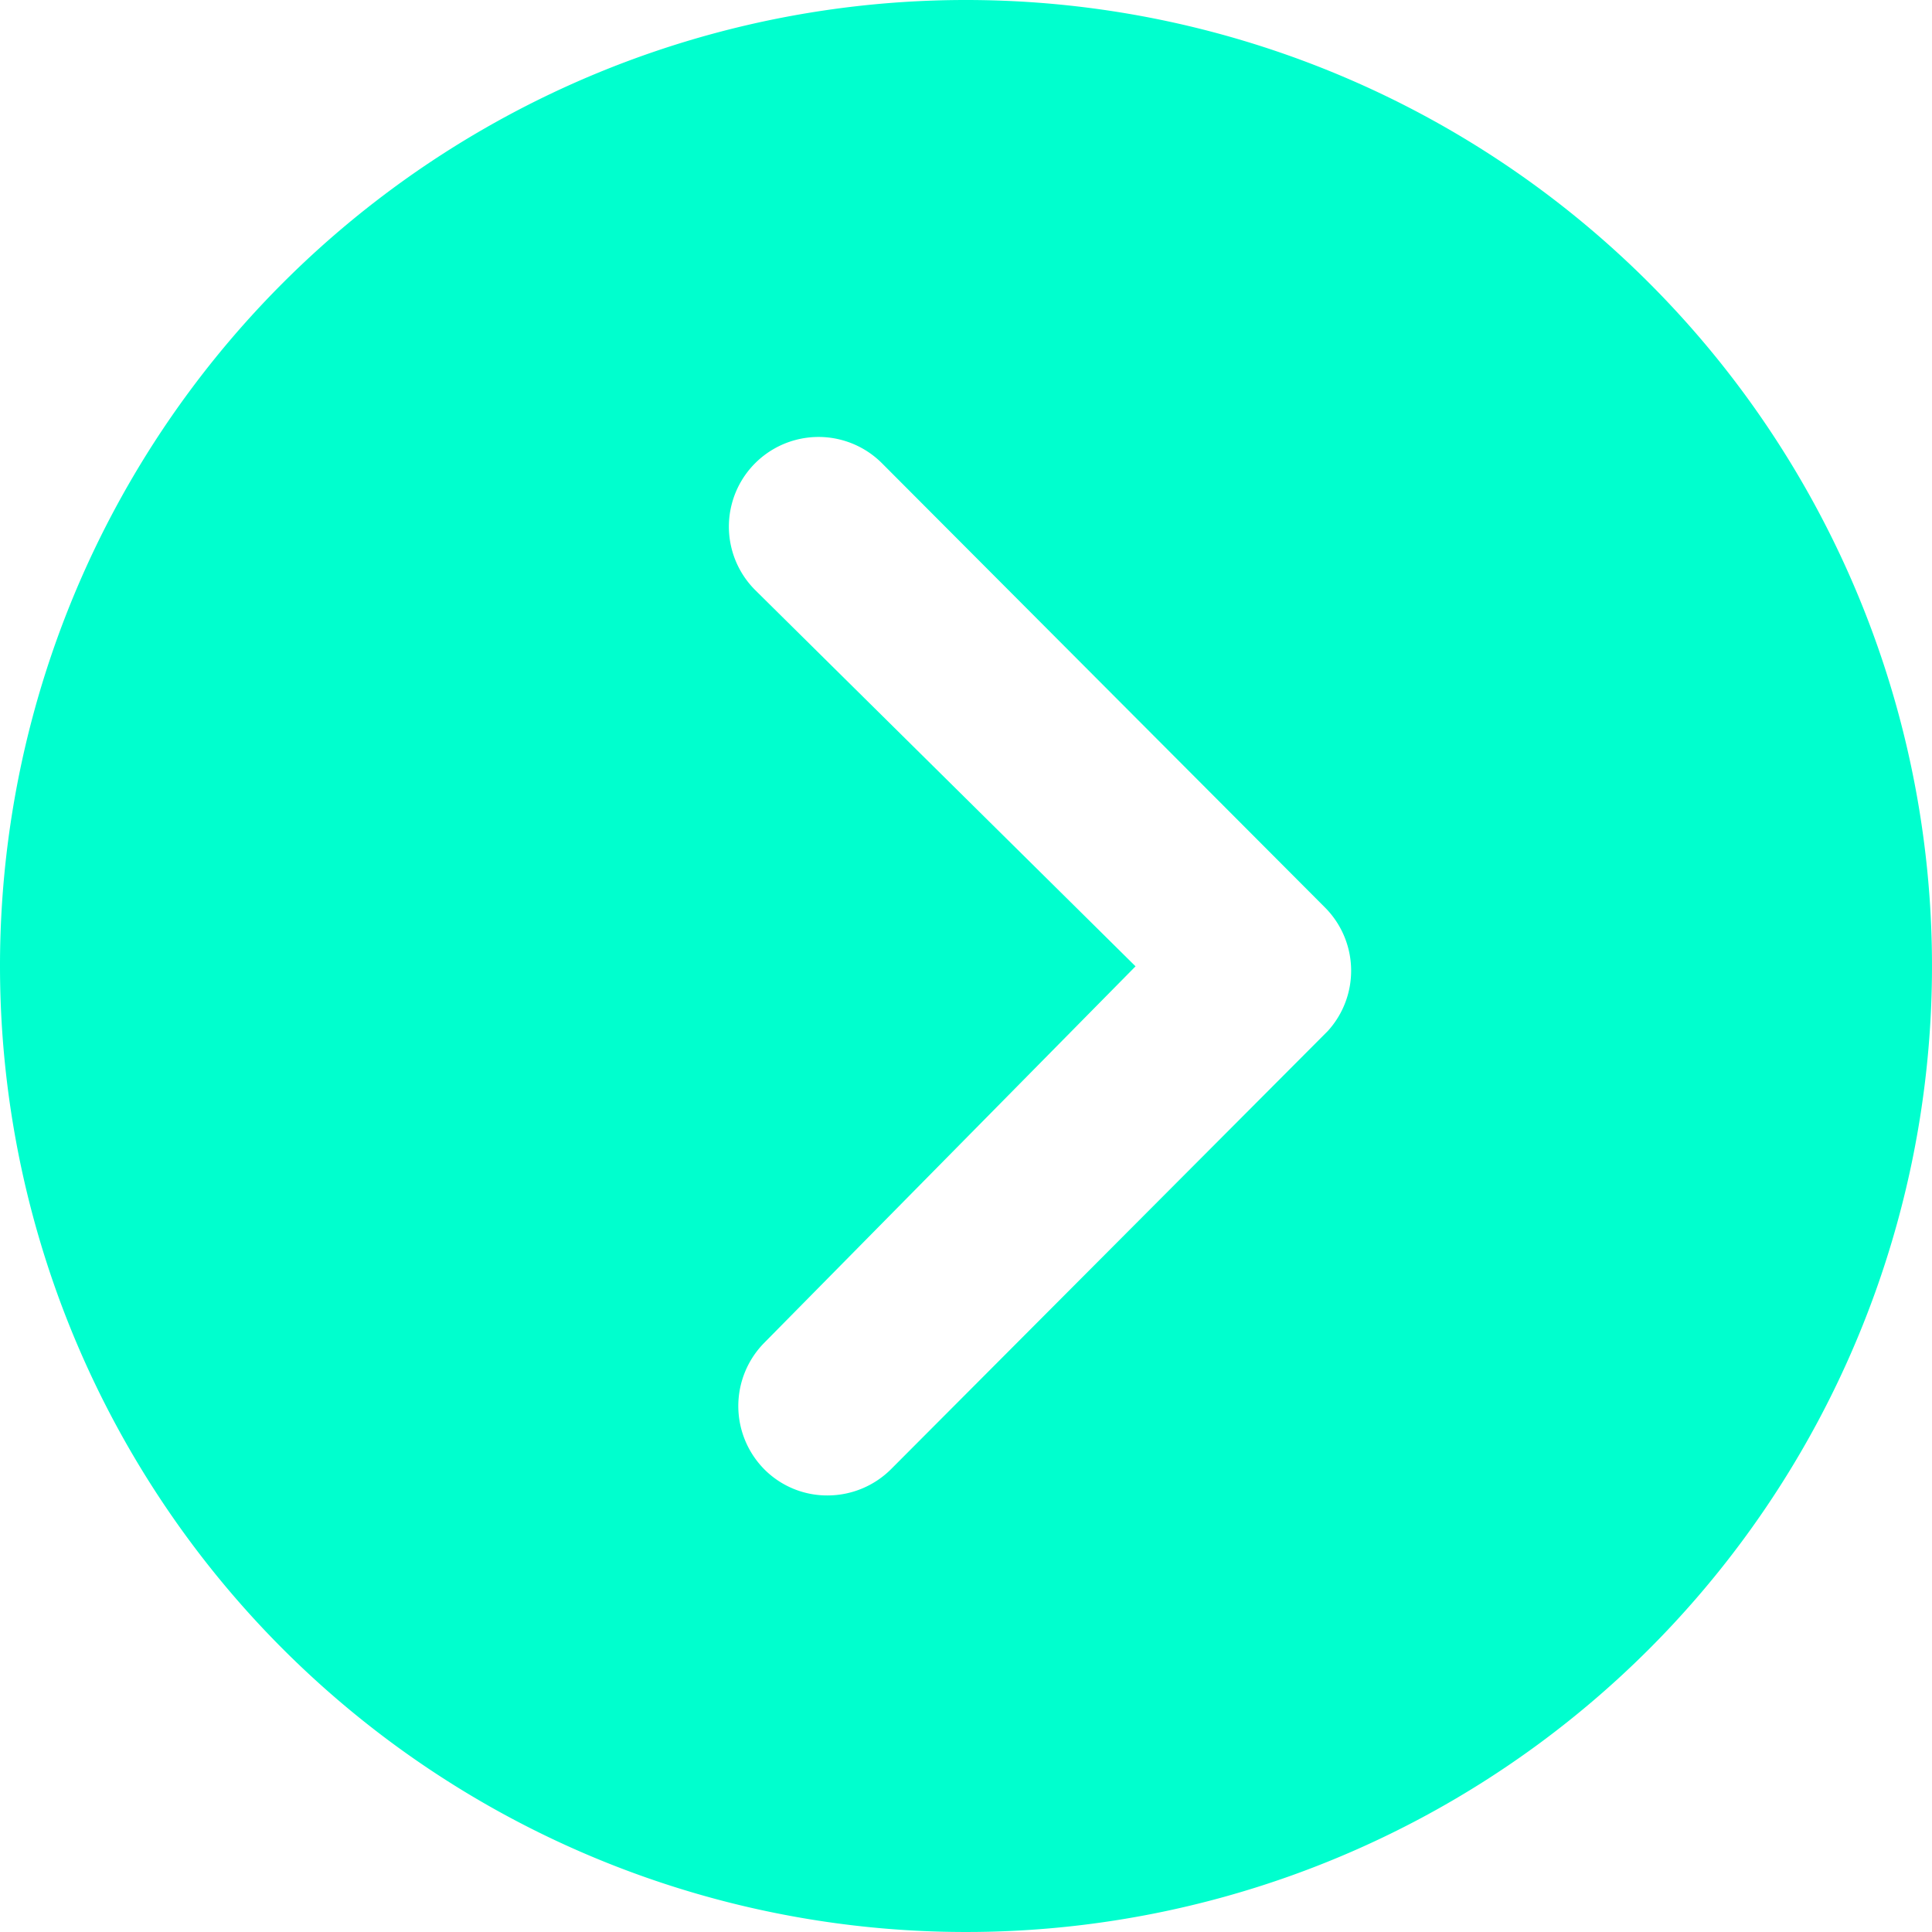 <svg xmlns="http://www.w3.org/2000/svg" width="47.234" height="47.234" viewBox="0 0 47.234 47.234">
  <path id="Icon_ionic-ios-arrow-dropleft-circle" data-name="Icon ionic-ios-arrow-dropleft-circle" d="M26.992,3.375A23.617,23.617,0,1,1,3.375,26.992,23.614,23.614,0,0,1,26.992,3.375ZM22.064,36.2a2.2,2.2,0,0,0,0,3.1,2.165,2.165,0,0,0,1.544.636,2.2,2.2,0,0,0,1.556-.647L35.837,28.582a2.189,2.189,0,0,0-.068-3.02L24.937,14.7a2.192,2.192,0,1,0-3.1,3.1l9.3,9.2Z" transform="translate(-3.375 -3.375)" fill="#00ffce"/>
</svg>
